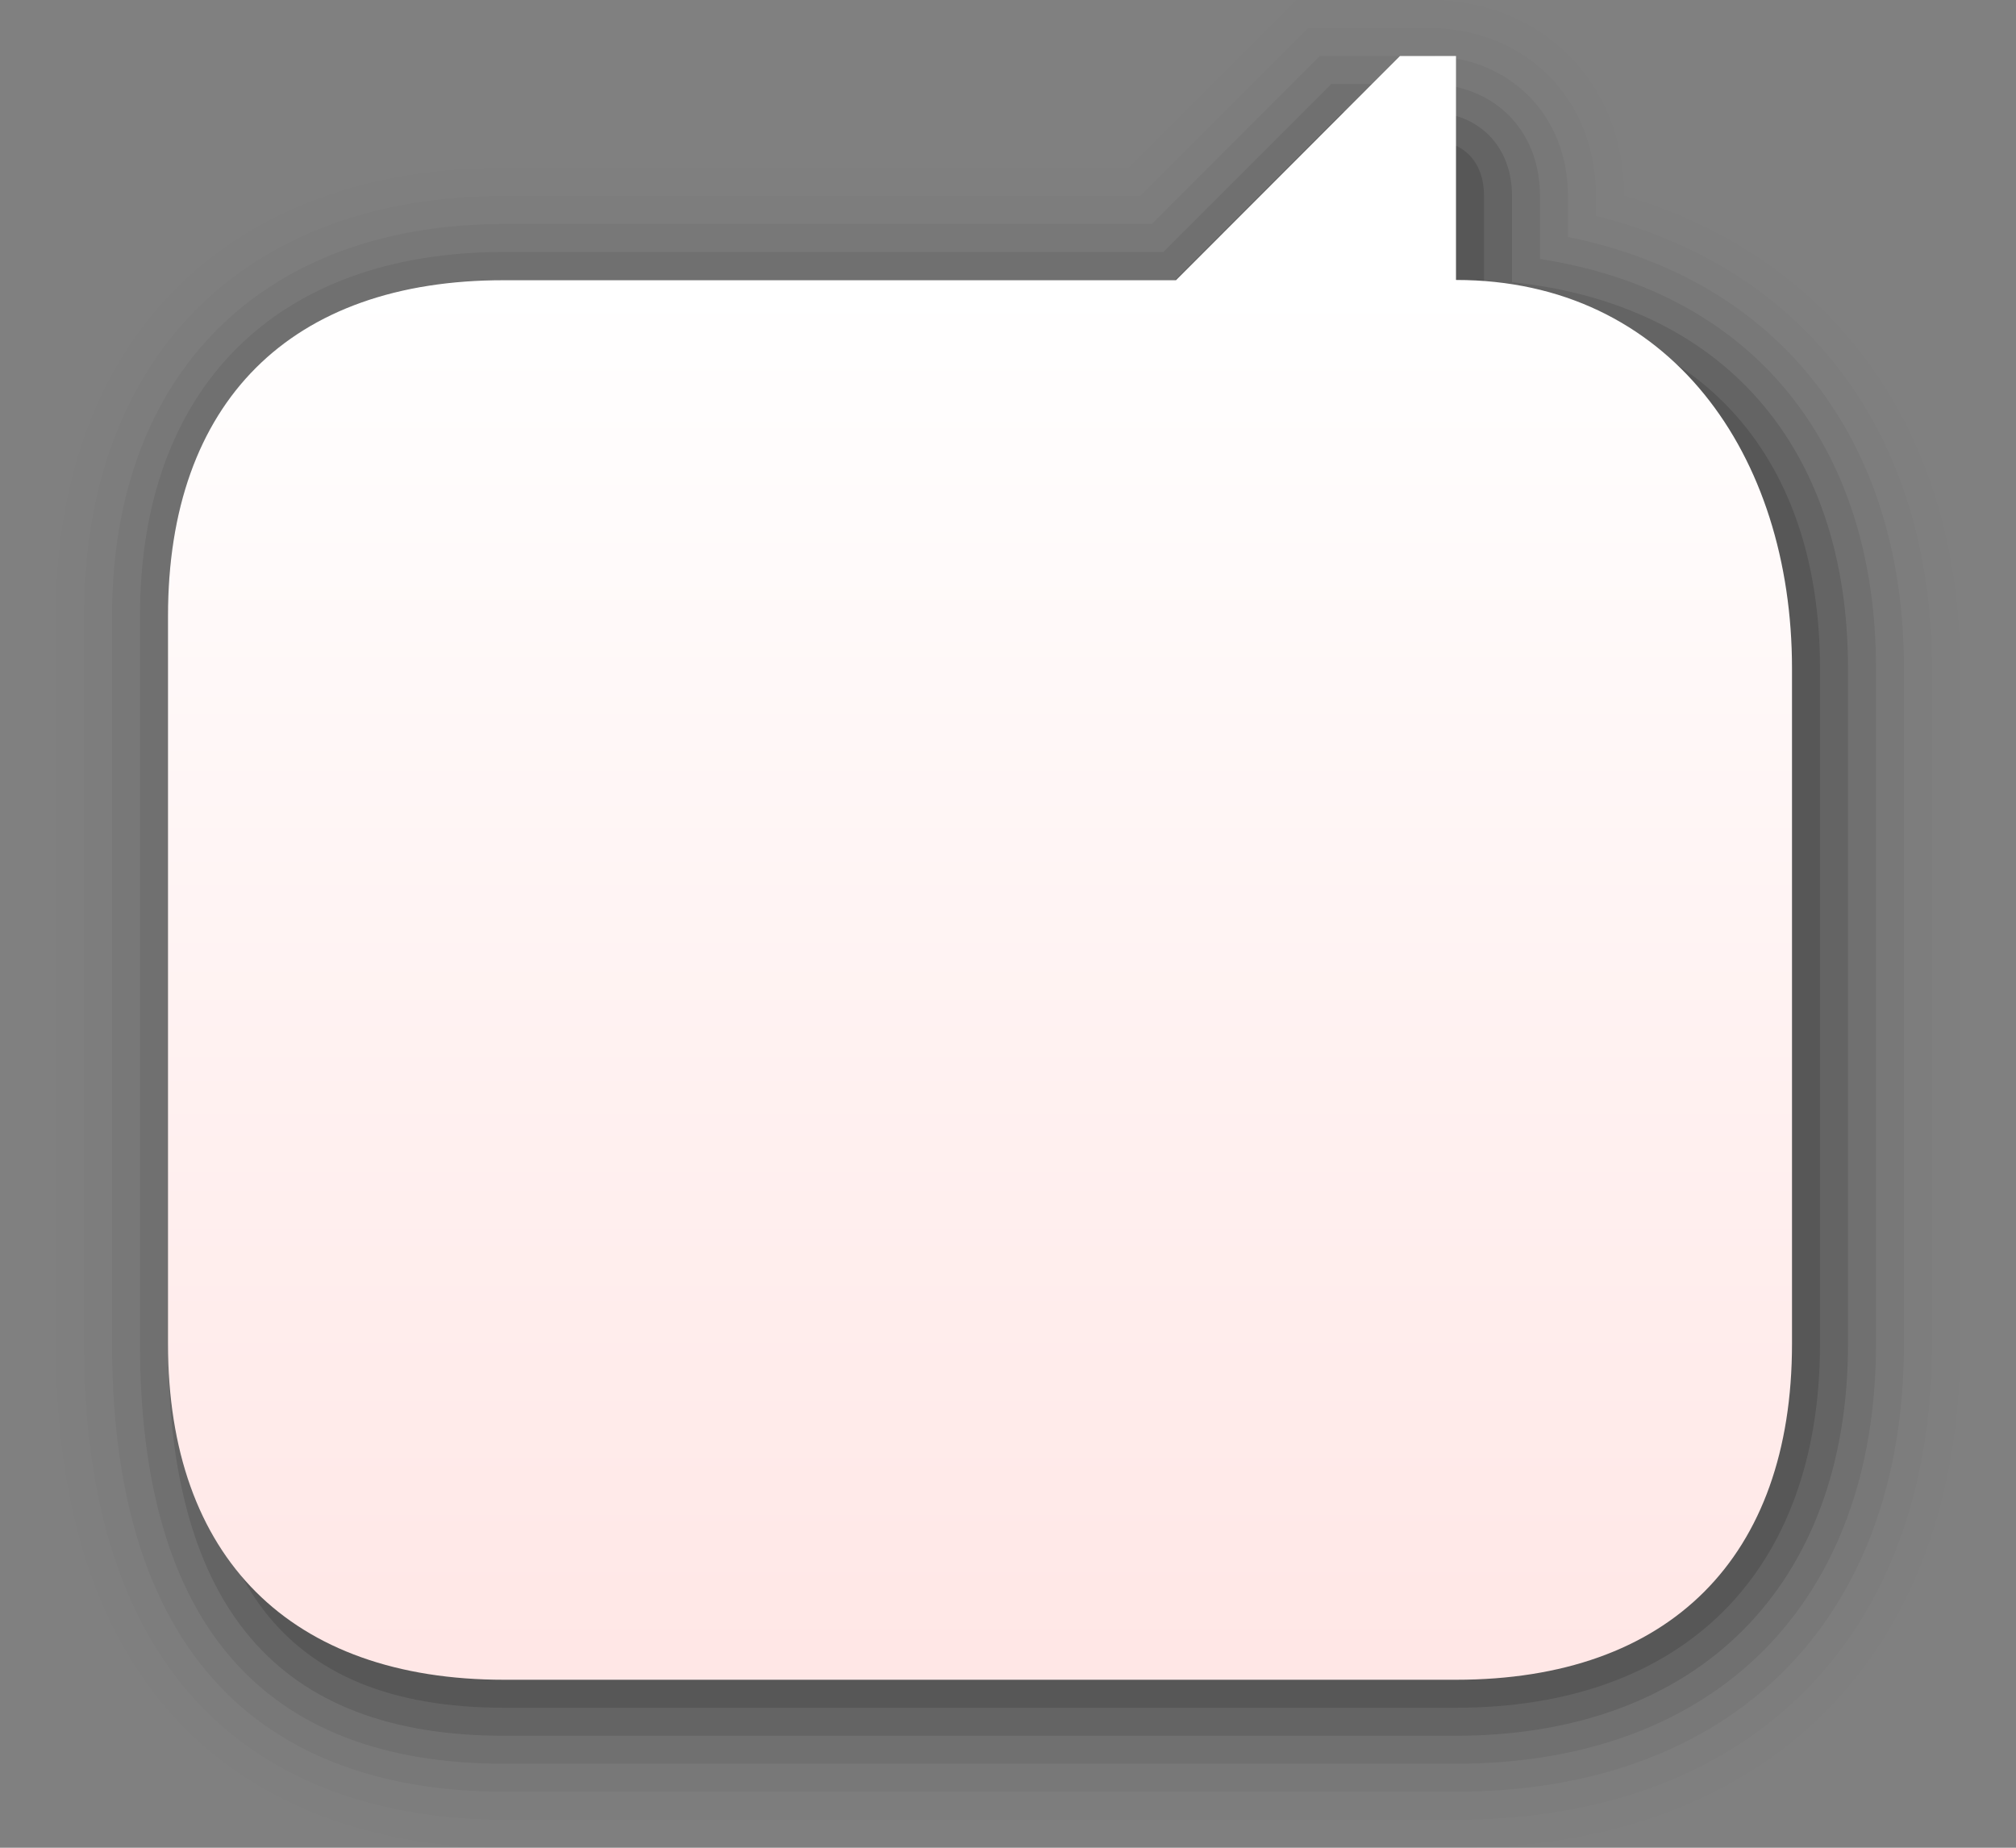 <?xml version="1.0" encoding="UTF-8"?>
<svg xmlns="http://www.w3.org/2000/svg" xmlns:xlink="http://www.w3.org/1999/xlink" contentScriptType="text/ecmascript" width="72" baseProfile="tiny" zoomAndPan="magnify" contentStyleType="text/css" viewBox="0 0 72 66" height="66" preserveAspectRatio="xMidYMid meet" version="1.1">
    <rect x="0" y="0" width="72" height="66" fill="#808080" stroke="none"/>
    <g>
        <g>
            <path d="M 46.305 0.0 C 46.305 0.0 40.834 5.47 40.305 6.0 C 39.506 6.0 18.0 6.0 18.0 6.0 C 8.131 6.0 2.0 12.131 2.0 22.0 L 2.0 48.0 C 2.0 64.246 13.189 66.0 18.0 66.0 L 52.0 66.0 C 63.104 66.0 70.0 59.104 70.0 48.0 L 70.0 23.875 C 70.0 15.426 65.514 9.198 58.0 6.994 C 57.996 2.941 55.055 0.0 51.0 0.0 L 46.305 0.0 z " fill-opacity="0.01"/>
            <path d="M 46.719 1.0 C 46.719 1.0 41.249 6.47 40.719 7.0 C 39.92 7.0 18.0 7.0 18.0 7.0 C 8.748 7.0 3.0 12.748 3.0 22.0 L 3.0 48.0 C 3.0 62.791 12.398 65.0 18.0 65.0 L 52.0 65.0 C 62.486 65.0 69.0 58.486 69.0 48.0 L 69.0 23.875 C 69.0 15.537 64.514 9.581 57.0 7.712 C 57.0 7.356 57.0 7.0 57.0 7.0 C 57.0 3.523 54.477 1.0 51.0 1.0 L 46.719 1.0 z " fill-opacity="0.02"/>
            <path d="M 47.133 2.0 C 47.133 2.0 41.662 7.47 41.133 8.0 C 40.333 8.0 18.0 8.0 18.0 8.0 C 9.364 8.0 4.0 13.364 4.0 22.0 L 4.0 48.0 C 4.0 61.225 11.613 64.0 18.0 64.0 L 52.0 64.0 C 61.869 64.0 68.0 57.869 68.0 48.0 L 68.0 23.875 C 68.0 15.657 63.514 9.984 56.0 8.463 C 56.0 7.798 56.0 7.0 56.0 7.0 C 56.0 4.103 53.896 2.0 51.0 2.0 L 47.133 2.0 z " fill-opacity="0.04"/>
            <path d="M 47.547 3.0 C 47.547 3.0 42.077 8.47 41.547 9.0 C 40.746 9.0 18.0 9.0 18.0 9.0 C 9.859 9.0 5.0 13.859 5.0 22.0 L 5.0 48.0 C 5.0 57.953 9.374 63.0 18.0 63.0 L 52.0 63.0 C 61.252 63.0 67.0 57.252 67.0 48.0 L 67.0 23.875 C 67.0 15.786 62.514 10.411 55.0 9.251 C 55.0 9.09 55.0 7.0 55.0 7.0 C 55.0 4.645 53.355 3.0 51.0 3.0 L 47.547 3.0 z " fill-opacity="0.07"/>
            <path d="M 48.375 4.0 L 47.961 4.0 C 47.961 4.0 42.49 9.47 41.961 10.0 C 41.16 10.0 18.0 10.0 18.0 10.0 C 10.375 10.0 6.0 14.375 6.0 22.0 L 6.0 48.0 C 6.0 57.421 9.926 62.0 18.0 62.0 L 52.0 62.0 C 60.637 62.0 66.0 56.636 66.0 48.0 L 66.0 23.875 C 66.0 15.929 61.516 10.865 54.0 10.079 C 54.0 9.492 54.0 7.0 54.0 7.0 C 54.0 5.206 52.795 4.0 51.0 4.0 L 48.375 4.0 z " fill-opacity="0.11"/>
            <path d="M 51.0 5.0 C 50.0 5.0 48.375 5.0 48.375 5.0 L 42.375 11.0 L 18.0 11.0 C 11.0 11.0 7.0 15.0 7.0 22.0 L 7.0 48.0 C 7.0 56.141 9.859 61.0 18.0 61.0 L 52.0 61.0 C 60.141 61.0 65.0 56.141 65.0 48.0 L 65.0 23.875 C 65.0 16.086 60.516 11.352 53.0 10.952 C 53.0 10.37 53.0 7.719 53.0 7.0 C 53.0 5.75 52.25 5.0 51.0 5.0 z " fill-opacity="0.13"/>
            <linearGradient x1="34.999" y1="10.185" x2="34.999" gradientUnits="userSpaceOnUse" y2="59.204" xlink:type="simple" xlink:actuate="onLoad" id="XMLID_2_" xlink:show="other">
                <stop stop-color="#ffffff" offset="0"/>
                <stop stop-color="#ffe7e6" offset="1"/>
            </linearGradient>
            <path fill="url(#XMLID_2_)" d="M 18.0 10.009 L 42.0 10.009 L 50.0 2.0 L 52.0 2.0 L 52.0 10.0 C 59.629 10.0 64.0 16.243 64.0 23.875 L 64.0 48.0 C 64.0 55.631 59.629 60.0 52.0 60.0 L 18.0 60.0 C 10.371 60.0 6.0 55.631 6.0 48.0 L 6.0 22.0 C 6.0 14.368 10.371 10.0 18.0 10.009 z "/>
            <rect width="72" fill="none" height="66"/>
        </g>
    </g>
</svg>

